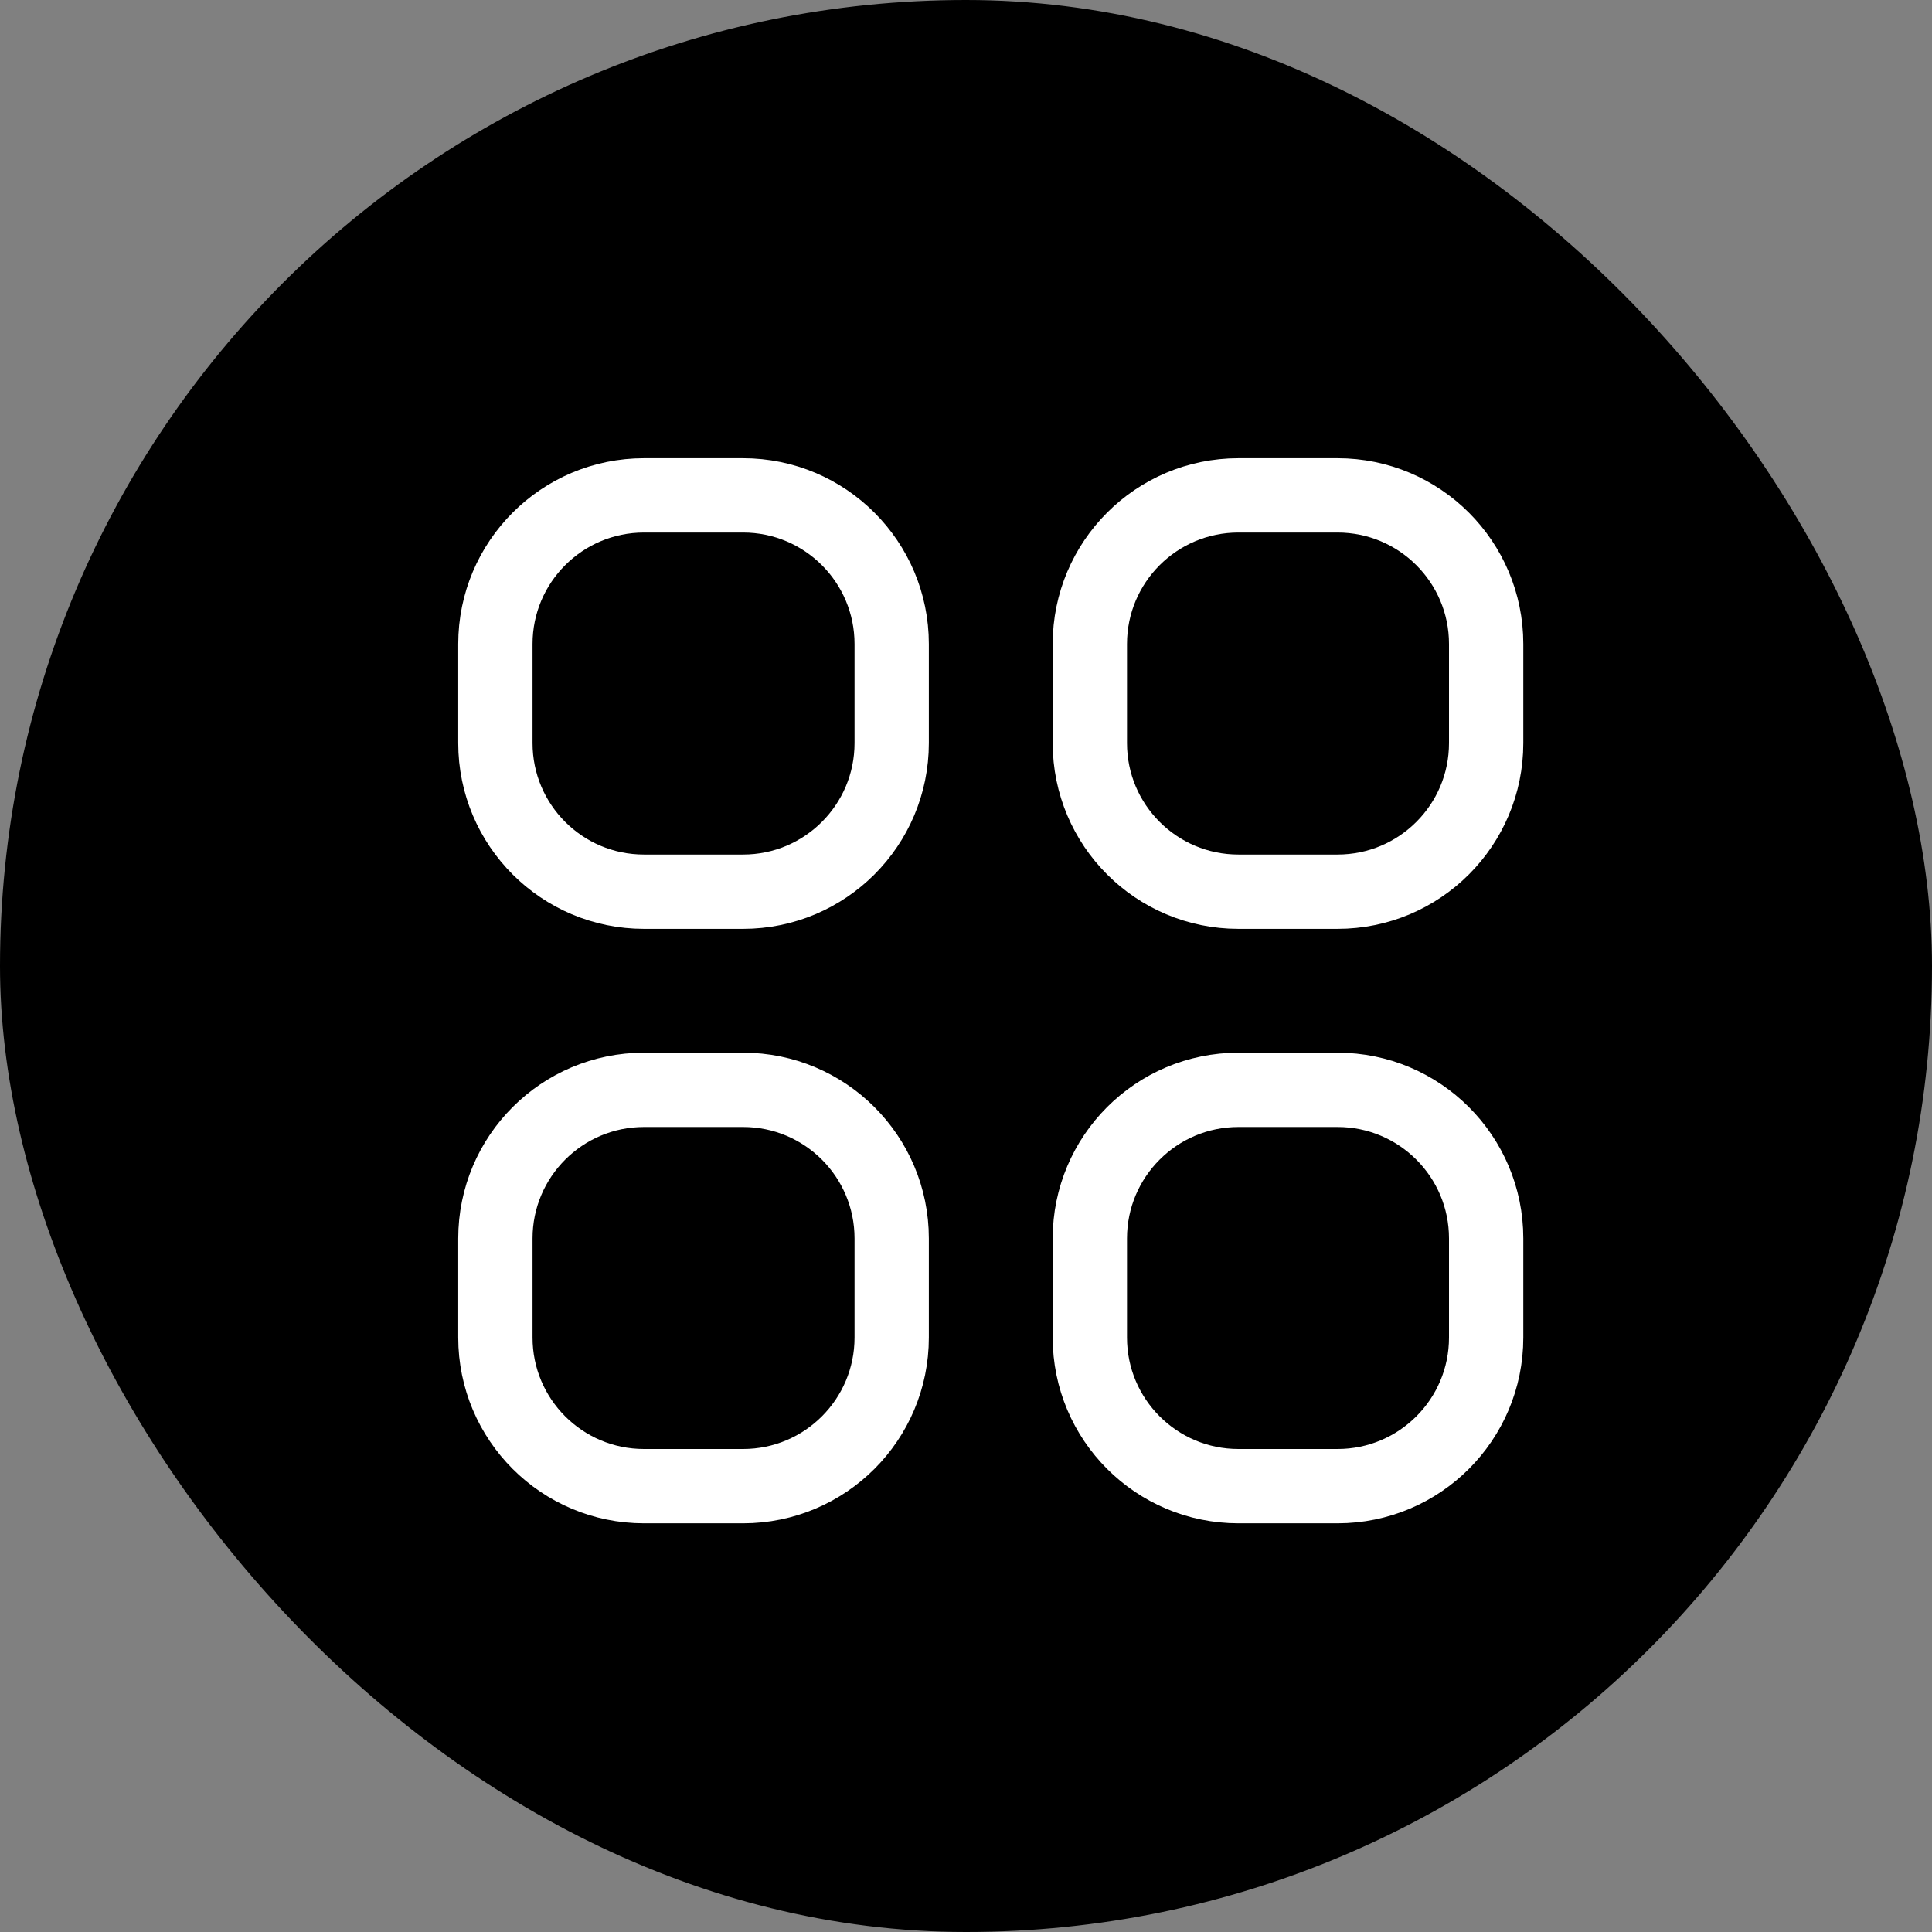 <svg width="39" height="39" viewBox="0 0 39 39" fill="none" xmlns="http://www.w3.org/2000/svg">
<rect x="0" y="0" width="39" height="39" fill="#808080" stroke="none"/>
<rect width="39" height="39" rx="19.5" fill="black"/>
<path d="M15 10H13C11.343 10 10 11.343 10 13V15C10 16.657 11.343 18 13 18H15C16.657 18 18 16.657 18 15V13C18 11.343 16.657 10 15 10Z" stroke="white" stroke-width="1.5" stroke-linecap="round" stroke-linejoin="round"/>
<path d="M27 10H25C23.343 10 22 11.343 22 13V15C22 16.657 23.343 18 25 18H27C28.657 18 30 16.657 30 15V13C30 11.343 28.657 10 27 10Z" stroke="white" stroke-width="1.5" stroke-linecap="round" stroke-linejoin="round"/>
<path d="M27 22H25C23.343 22 22 23.343 22 25V27C22 28.657 23.343 30 25 30H27C28.657 30 30 28.657 30 27V25C30 23.343 28.657 22 27 22Z" stroke="white" stroke-width="1.5" stroke-linecap="round" stroke-linejoin="round"/>
<path d="M15 22H13C11.343 22 10 23.343 10 25V27C10 28.657 11.343 30 13 30H15C16.657 30 18 28.657 18 27V25C18 23.343 16.657 22 15 22Z" stroke="white" stroke-width="1.5" stroke-linecap="round" stroke-linejoin="round"/>
</svg>
